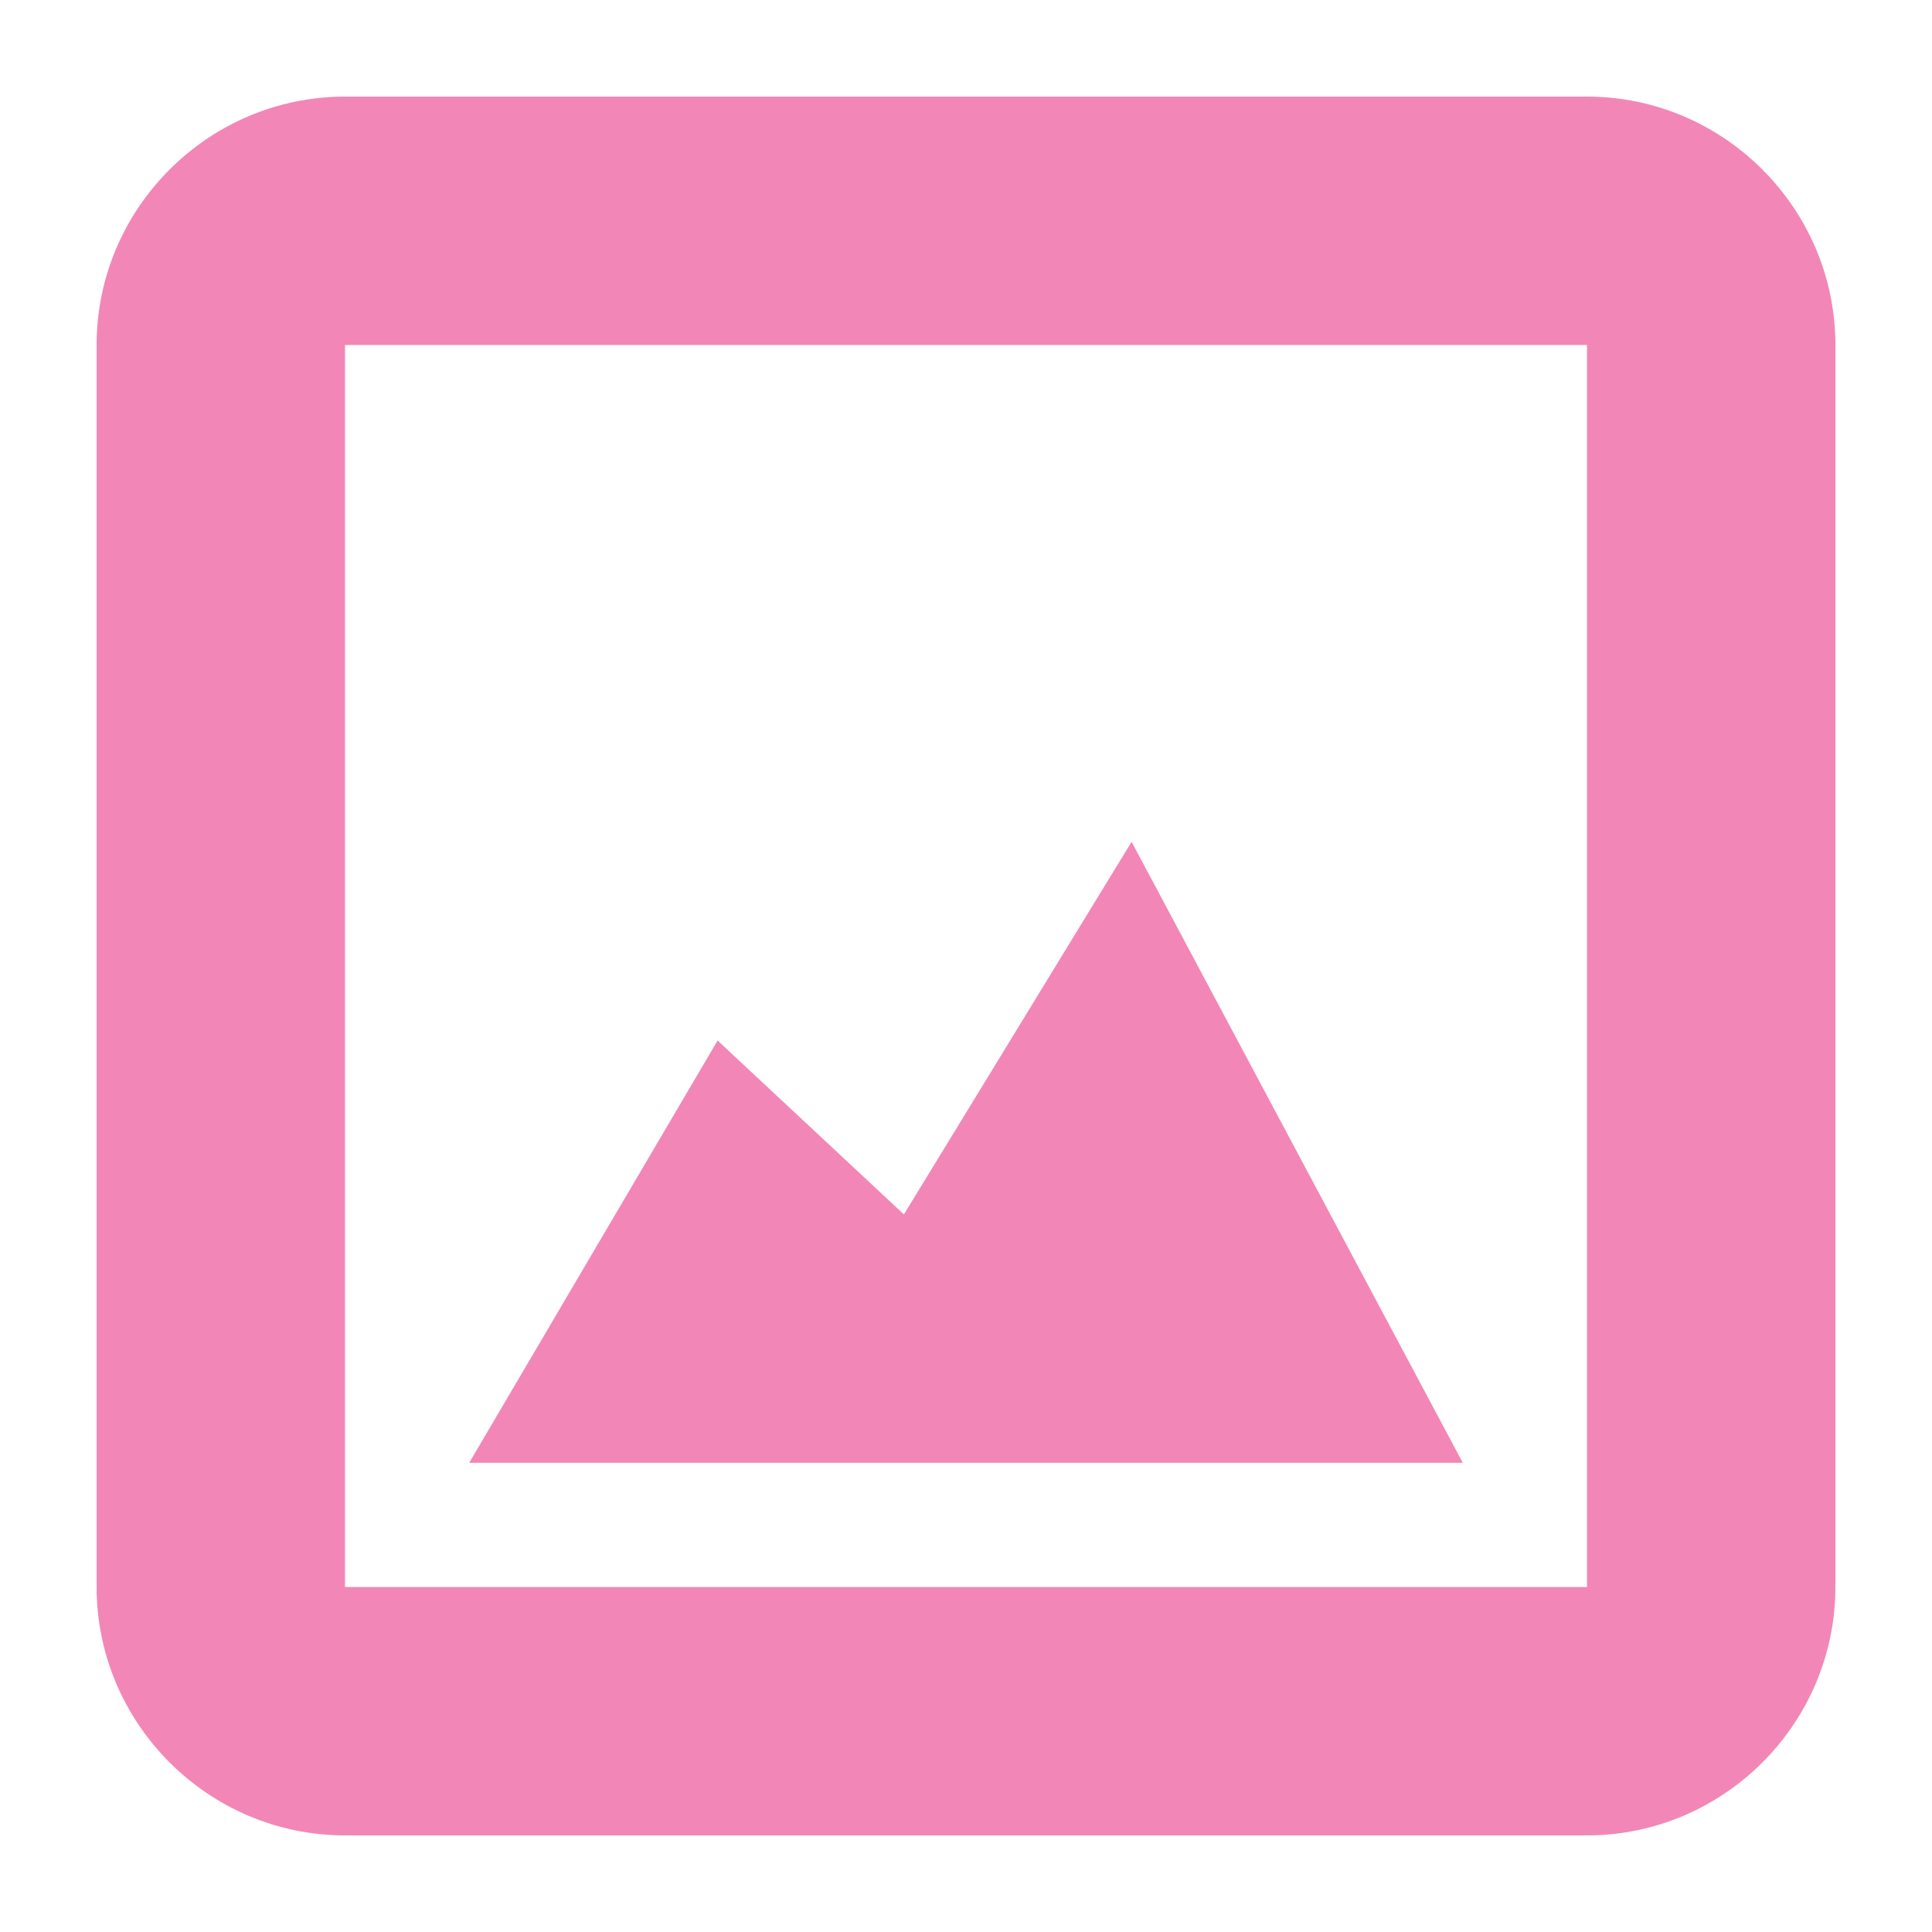 <svg width="14" height="14" viewBox="0 0 14 14" fill="none" xmlns="http://www.w3.org/2000/svg">
<path fill-rule="evenodd" clip-rule="evenodd" d="M11.5 0.7H2.5C1.51 0.7 0.7 1.51 0.7 2.5V11.5C0.7 12.49 1.51 13.3 2.5 13.3H11.5C12.49 13.3 13.3 12.49 13.3 11.5V2.5C13.3 1.51 12.49 0.7 11.5 0.7ZM11.5 11.5H2.5V2.5H11.5V11.5ZM8.2 6.1L6.55 8.8L5.2 7.54L3.4 10.6H10.6L8.2 6.1Z" fill="#F287B7"/>
</svg>
